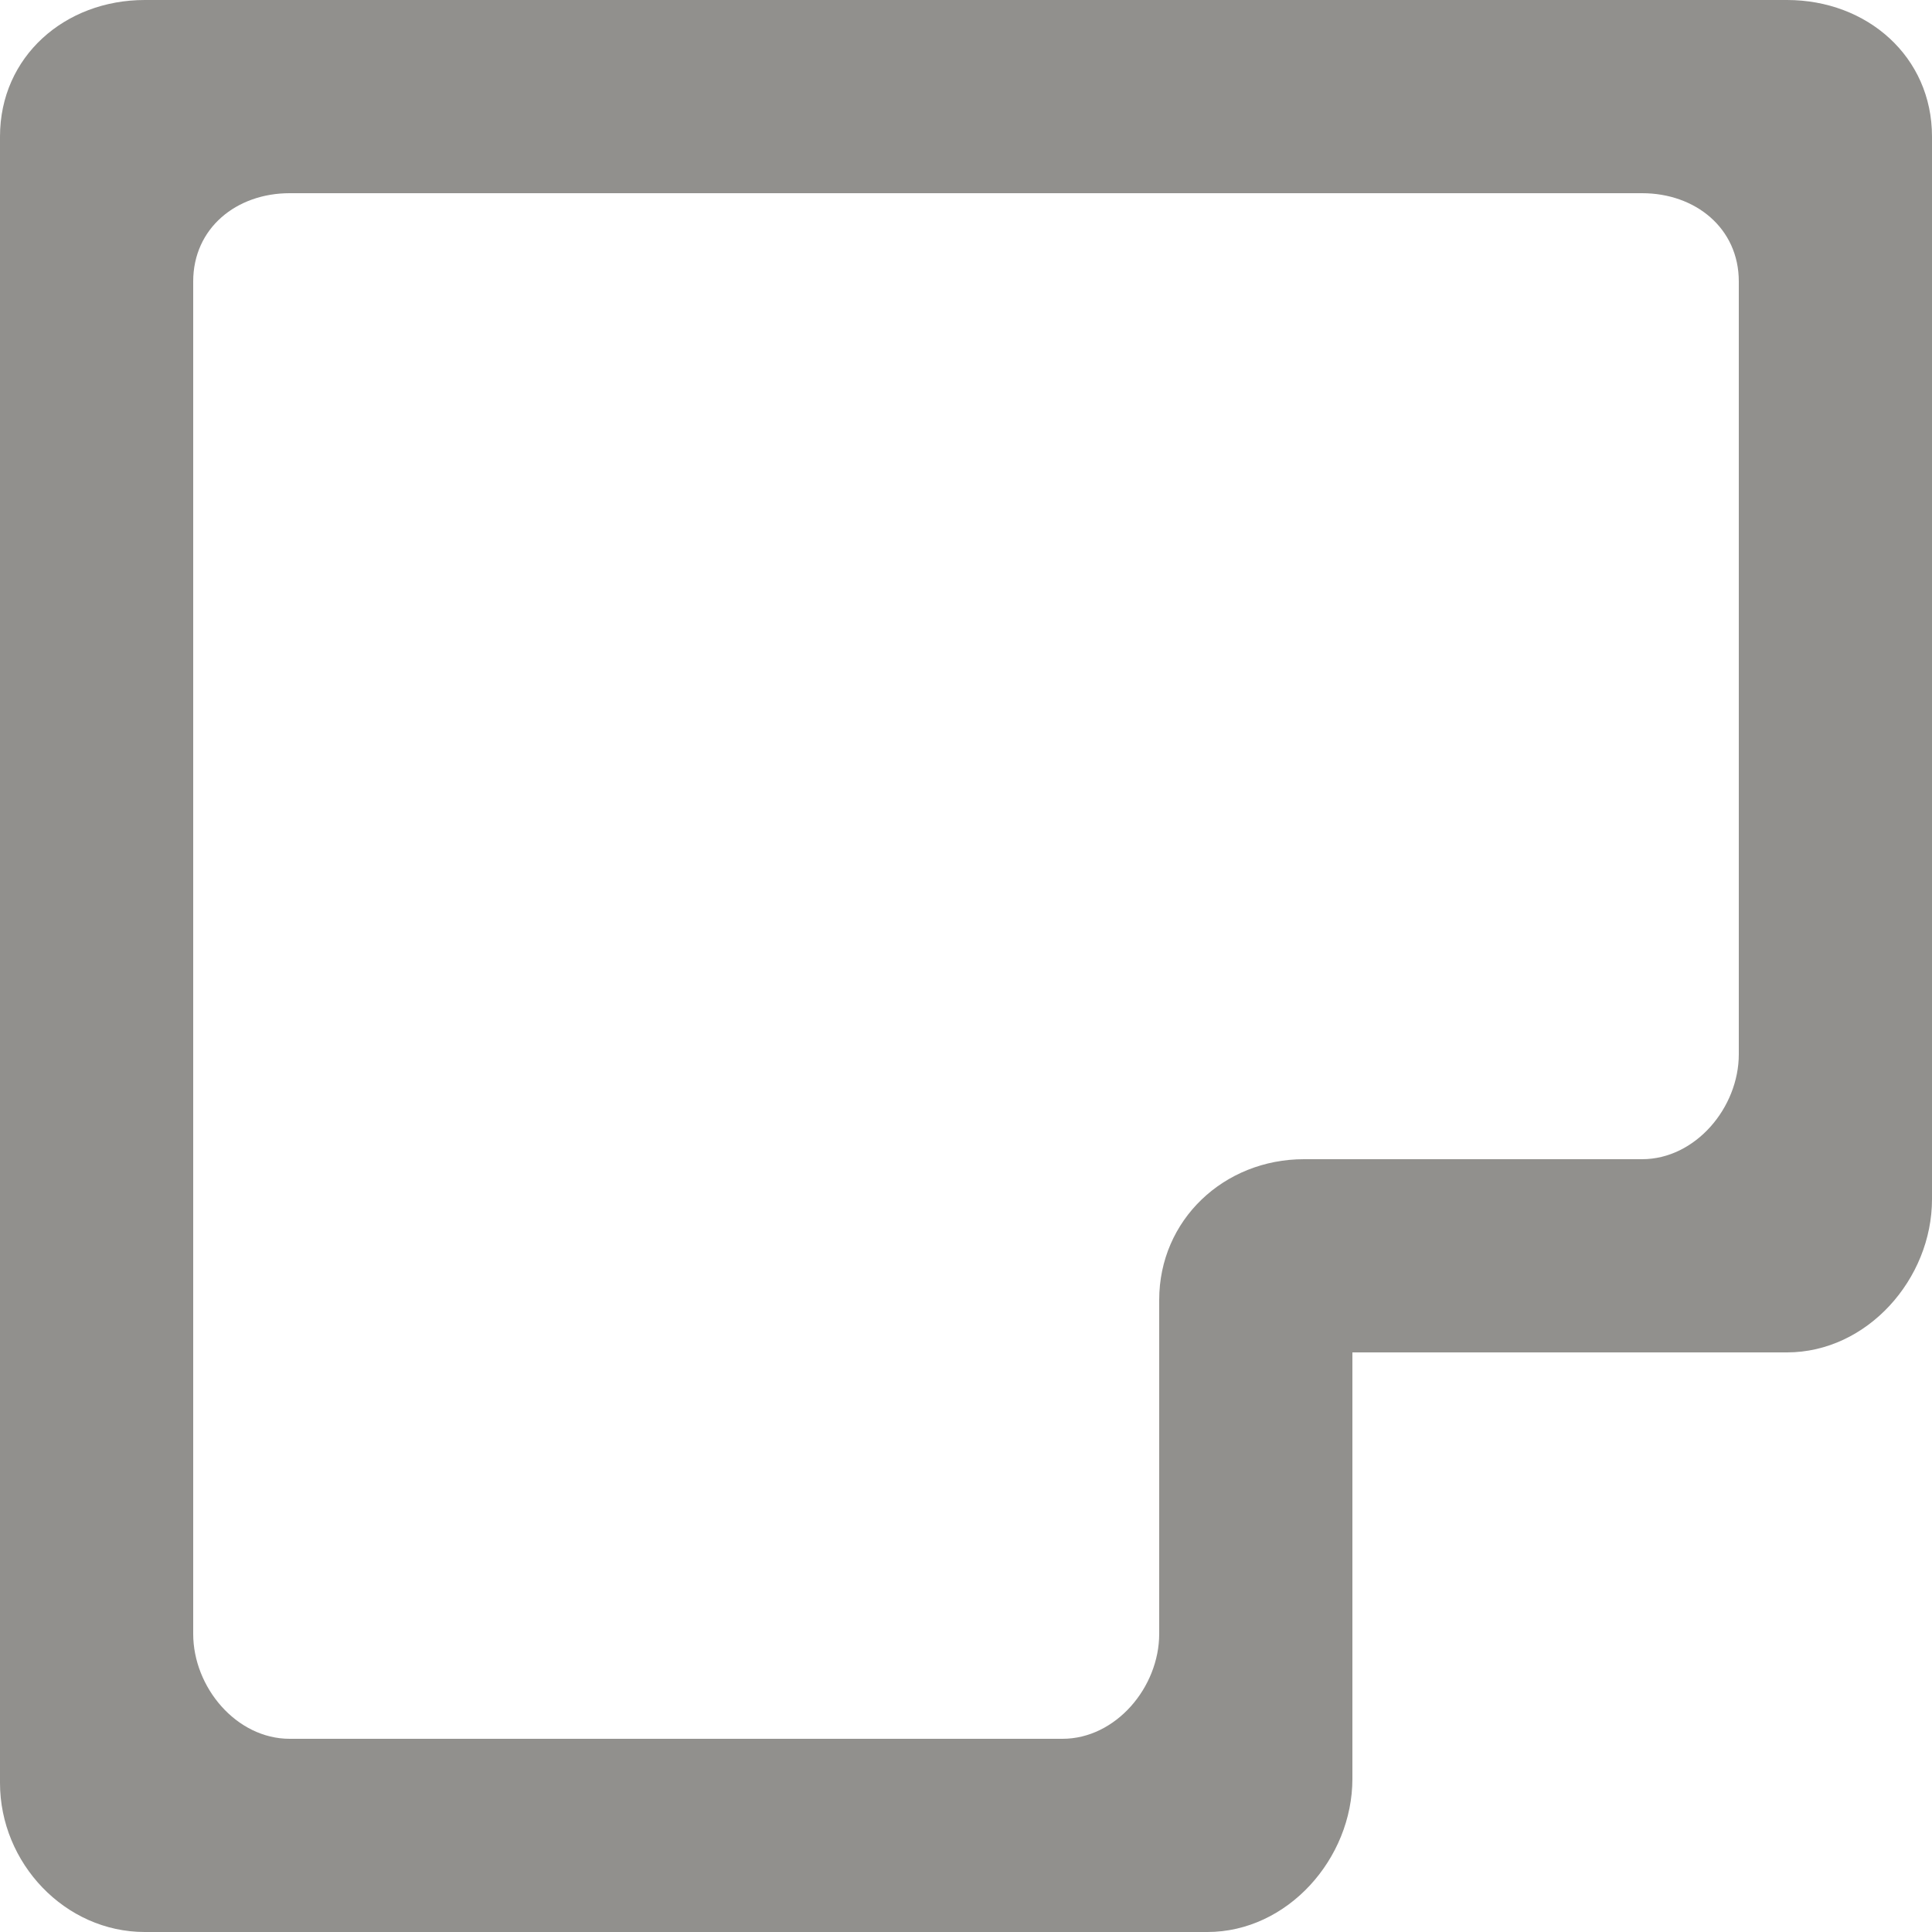 <!-- Generated by IcoMoon.io -->
<svg version="1.1" xmlns="http://www.w3.org/2000/svg" width="32" height="32" viewBox="0 0 32 32">
<title>as-cut_corner_round-</title>
<path fill="#91908d" d="M28.8 17.462c0 0.883-0.718 1.738-1.602 1.738h-5.6c-1.325 0-2.398 1.006-2.398 2.331v-0.069 5.6c0 0.883-0.718 1.738-1.602 1.738h-12.8c-0.883 0-1.598-0.854-1.598-1.738v-22.4c0-0.883 0.715-1.462 1.598-1.462h22.4c0.883 0 1.602 0.579 1.602 1.462v12.8zM29.598 22.4c1.326 0 2.402-1.213 2.402-2.538v-17.6c0-1.325-1.075-2.262-2.402-2.262h-27.2c-1.325 0-2.398 0.938-2.398 2.262v27.269c0 1.326 1.074 2.469 2.398 2.469h17.6c1.326 0 2.402-1.213 2.402-2.538v-7.062h7.198z"></path>
</svg>
